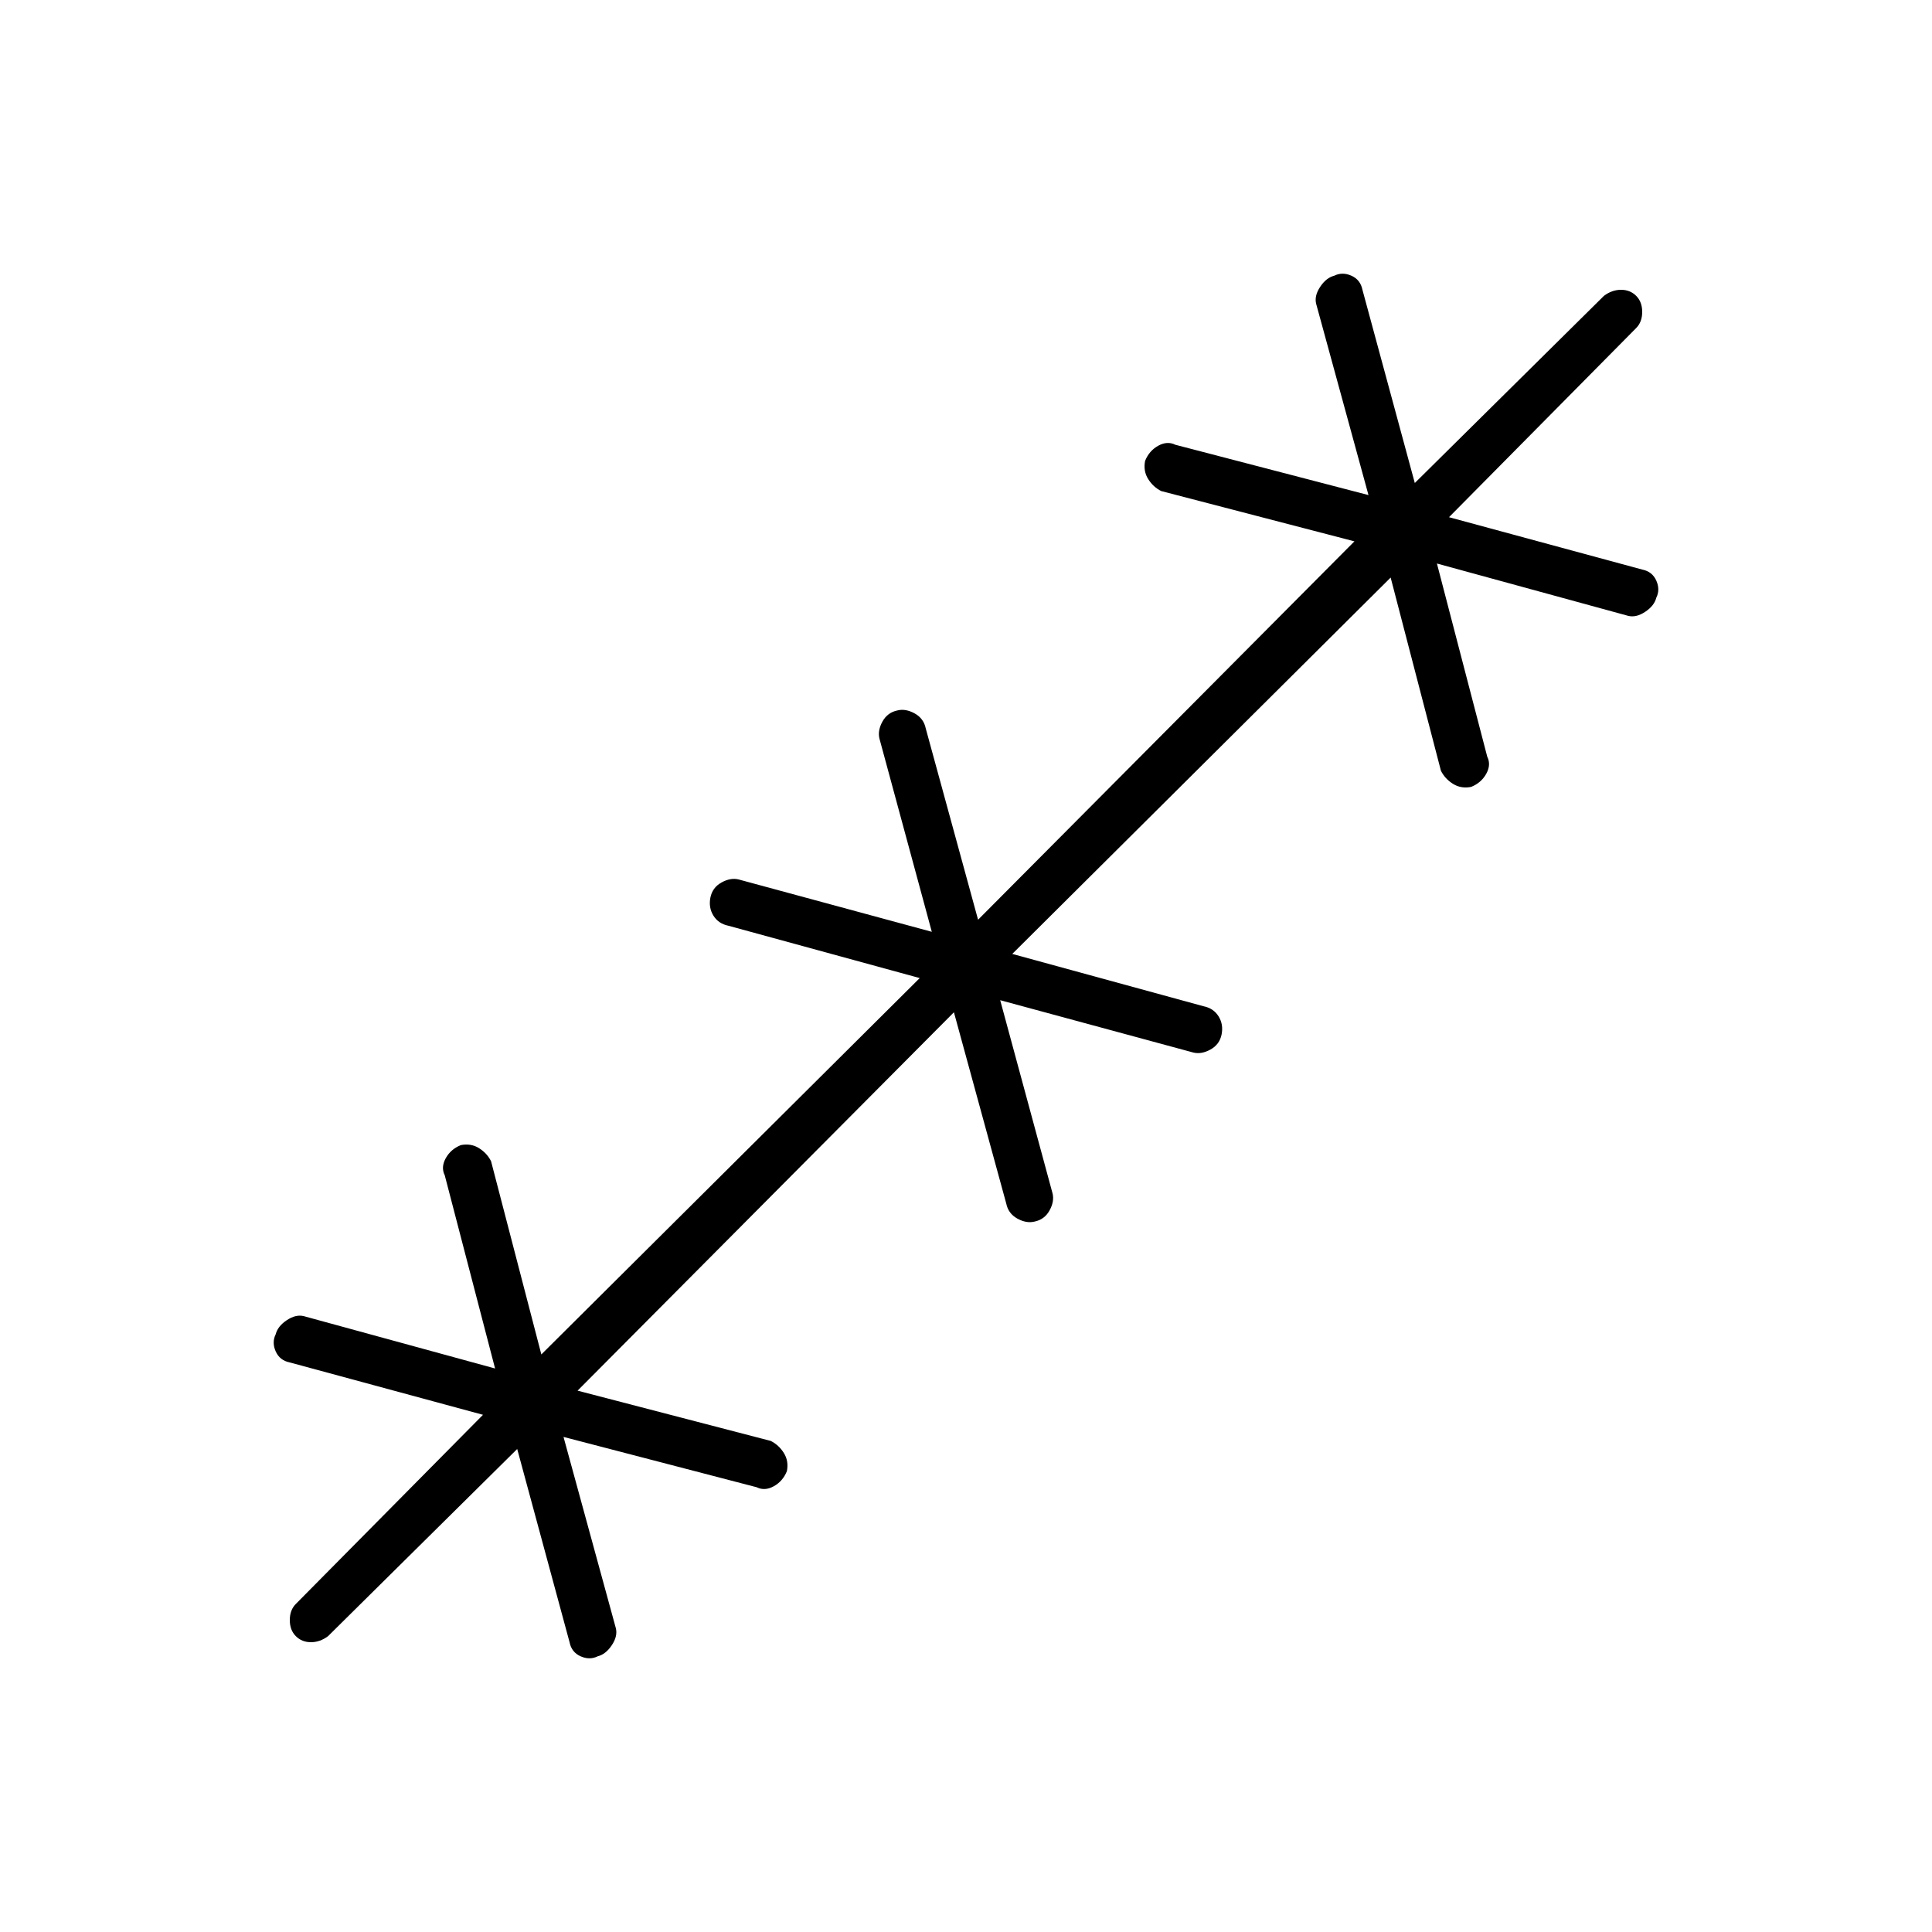 <svg xmlns="http://www.w3.org/2000/svg" height="40" width="40"><path d="m10.708 30-3.916 3.875Q6.625 34 6.438 34q-.188 0-.313-.125T6 33.542q0-.209.125-.334L10 29.292l-4-1.084q-.208-.041-.292-.229-.083-.187 0-.354.042-.167.23-.292.187-.125.354-.083l3.958 1.083-1.042-4q-.083-.166.021-.354.104-.187.313-.271.208-.041.375.063.166.104.25.271l1.041 4 7.834-7.792-3.959-1.083q-.208-.042-.312-.209-.104-.166-.063-.375.042-.208.23-.312.187-.104.354-.063l4 1.084-1.084-4q-.041-.167.063-.354.104-.188.312-.23.167-.041.355.063.187.104.229.312l1.083 3.959 7.792-7.834-4-1.041q-.167-.084-.271-.25-.104-.167-.063-.375.084-.209.271-.313.188-.104.354-.021l4 1.042-1.083-3.958q-.042-.167.083-.354.125-.188.292-.23.167-.083.354 0 .188.084.229.292l1.084 4 3.916-3.875Q33.375 6 33.562 6q.188 0 .313.125t.125.333q0 .209-.125.334L30 10.708l4 1.084q.208.041.292.229.083.187 0 .354-.042.167-.23.292-.187.125-.354.083l-3.958-1.083 1.042 4q.083.166-.021.354-.104.187-.313.271-.208.041-.375-.063-.166-.104-.25-.271l-1.041-4-7.834 7.792 3.959 1.083q.208.042.312.209.104.166.063.375-.042.208-.23.312-.187.104-.354.063l-4-1.084 1.084 4q.041.167-.063.354-.104.188-.312.23-.167.041-.355-.063-.187-.104-.229-.312l-1.083-3.959-7.792 7.834 4 1.041q.167.084.271.25.104.167.063.375-.084.209-.271.313-.188.104-.354.021l-4-1.042 1.083 3.958q.042.167-.083.354-.125.188-.292.23-.167.083-.354 0-.188-.084-.229-.292Z"/></svg>